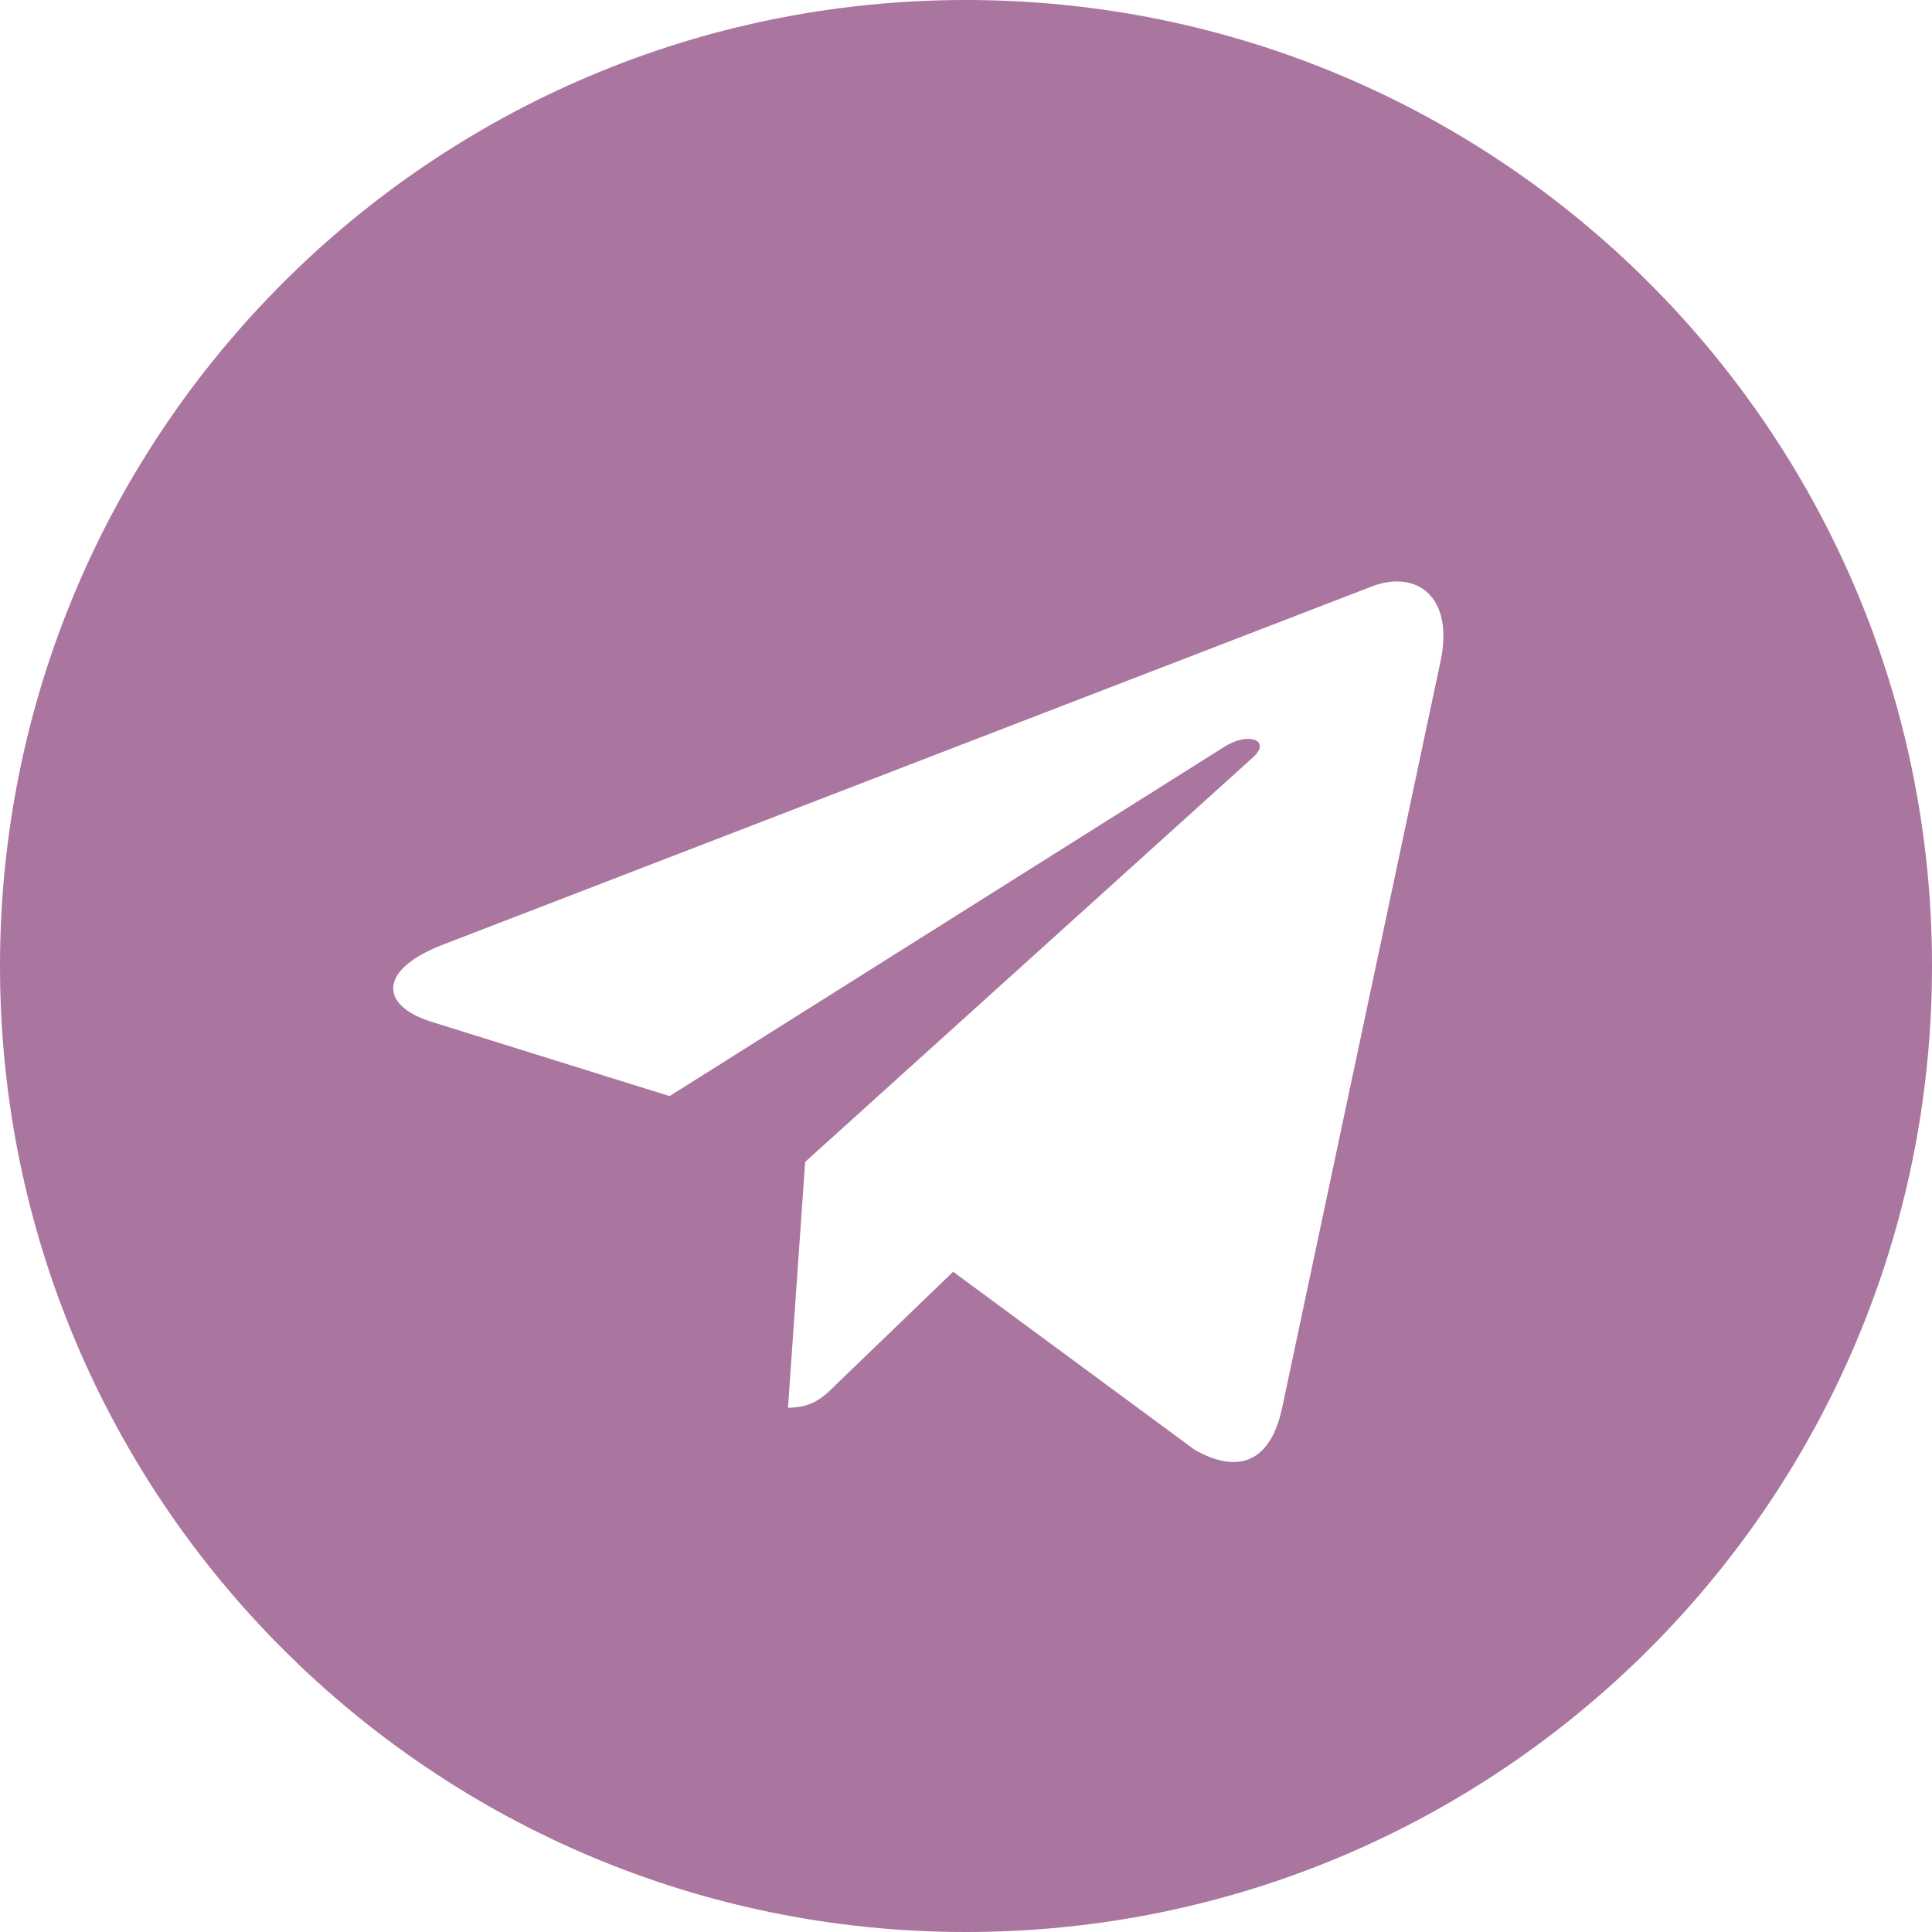 <svg width="35" height="35" viewBox="0 0 35 35" fill="none" xmlns="http://www.w3.org/2000/svg">
<path d="M17.5 0C7.833 0 0 7.833 0 17.5C0 27.167 7.833 35 17.5 35C27.167 35 35 27.167 35 17.5C35 7.833 27.167 0 17.5 0ZM26.095 11.989L23.223 25.523C23.011 26.483 22.439 26.716 21.642 26.264L17.267 23.039L15.157 25.072C14.924 25.304 14.727 25.502 14.275 25.502L14.586 21.049L22.694 13.725C23.046 13.414 22.616 13.238 22.15 13.548L12.13 19.857L7.811 18.509C6.873 18.213 6.852 17.571 8.009 17.119L24.881 10.613C25.664 10.331 26.349 10.803 26.095 11.989Z" fill="#AA759E"/>
</svg>
